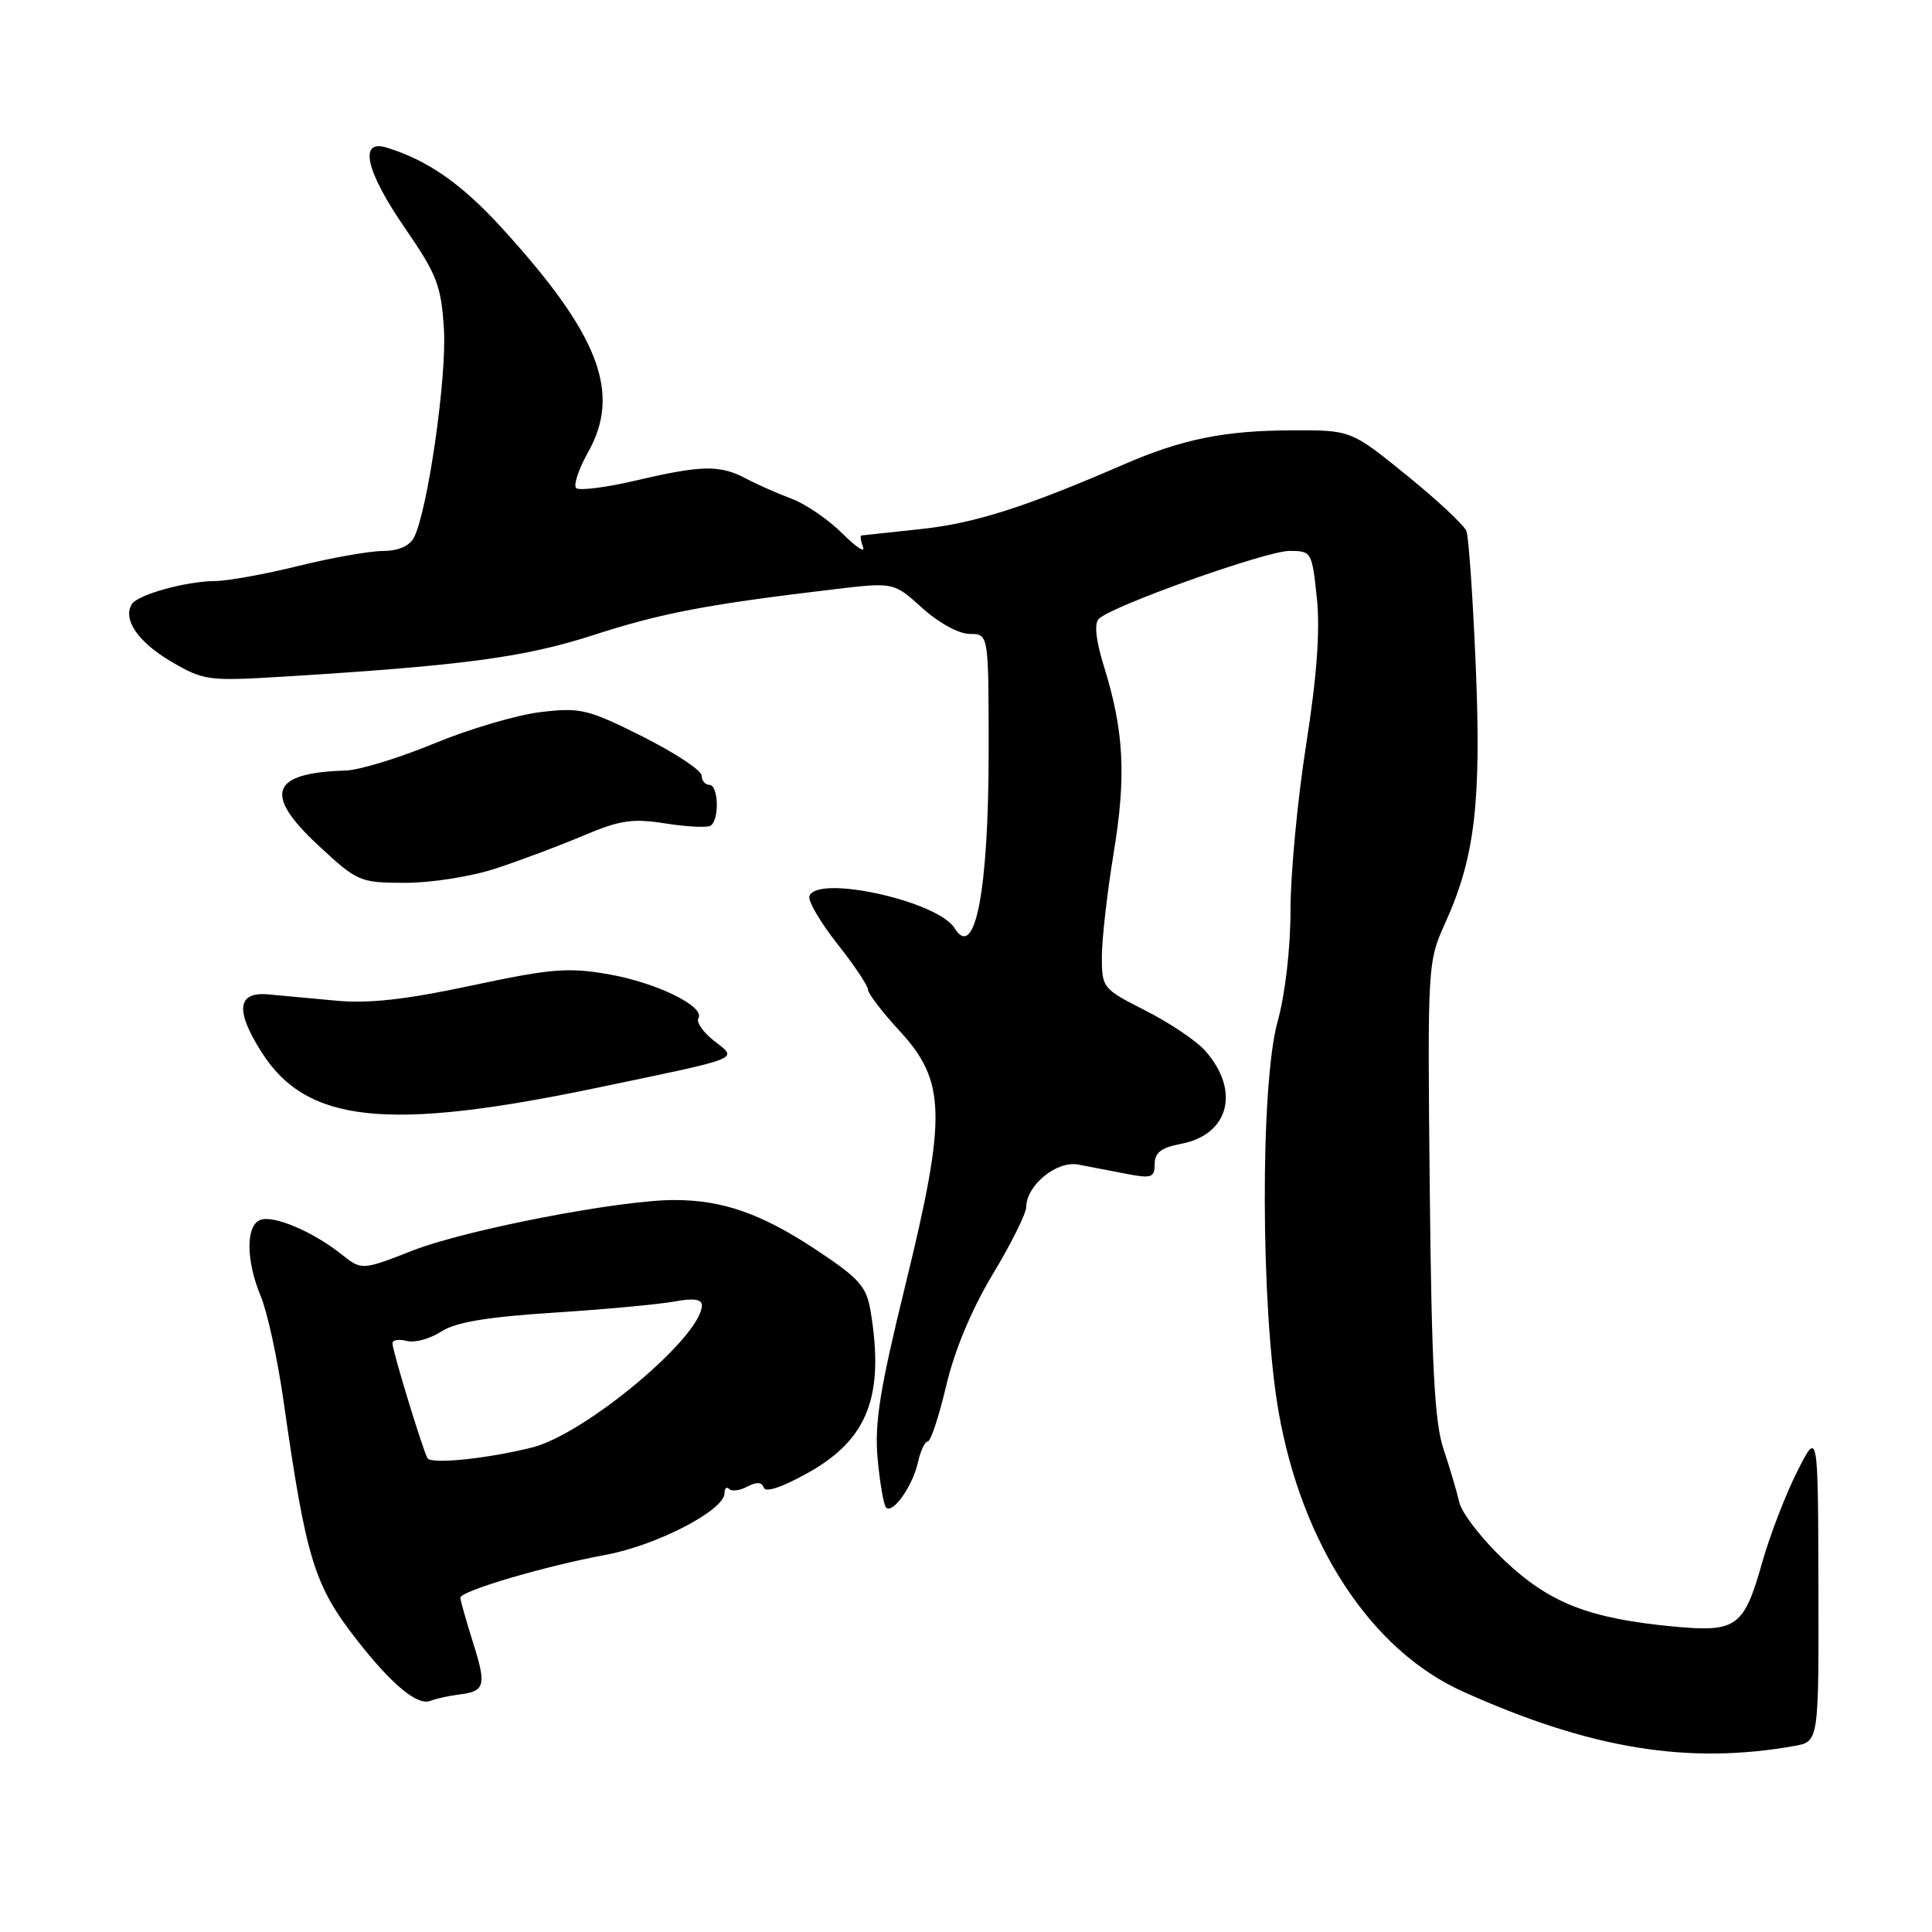 <?xml version="1.0" encoding="UTF-8" standalone="no"?>
<!DOCTYPE svg PUBLIC "-//W3C//DTD SVG 1.1//EN" "http://www.w3.org/Graphics/SVG/1.1/DTD/svg11.dtd" >
<svg xmlns="http://www.w3.org/2000/svg" xmlns:xlink="http://www.w3.org/1999/xlink" version="1.1" viewBox="0 0 256 256">
 <g >
 <path fill="currentColor"
d=" M 237.75 231.35 C 241.00 230.78 241.00 230.78 240.95 210.14 C 240.90 189.50 240.90 189.50 238.13 195.00 C 236.60 198.03 234.52 203.43 233.51 207.00 C 231.07 215.63 230.13 216.31 221.72 215.52 C 210.51 214.45 205.33 212.42 199.33 206.75 C 196.37 203.95 193.69 200.50 193.37 199.08 C 193.04 197.66 192.10 194.47 191.27 192.00 C 190.09 188.48 189.69 180.98 189.45 157.50 C 189.15 127.69 189.16 127.47 191.54 122.21 C 195.44 113.57 196.30 106.27 195.54 88.14 C 195.16 79.14 194.61 71.15 194.31 70.37 C 194.01 69.59 190.45 66.27 186.40 62.98 C 179.02 57.00 179.02 57.00 171.26 57.02 C 162.25 57.05 156.67 58.18 149.00 61.50 C 135.88 67.20 129.10 69.36 122.04 70.10 C 117.89 70.54 114.34 70.92 114.14 70.95 C 113.95 70.98 114.05 71.68 114.36 72.50 C 114.68 73.33 113.45 72.51 111.62 70.69 C 109.79 68.86 106.77 66.79 104.90 66.09 C 103.03 65.39 100.31 64.19 98.85 63.41 C 95.39 61.58 93.02 61.62 84.26 63.67 C 80.28 64.60 76.72 65.05 76.34 64.67 C 75.96 64.29 76.68 62.14 77.94 59.89 C 82.35 52.04 79.38 44.32 66.50 30.21 C 61.15 24.35 56.71 21.25 51.25 19.56 C 47.48 18.39 48.46 22.69 53.71 30.30 C 57.89 36.36 58.46 37.85 58.82 43.57 C 59.23 49.92 56.66 67.78 54.84 71.25 C 54.26 72.36 52.75 73.00 50.71 73.01 C 48.95 73.02 43.90 73.91 39.50 75.00 C 35.10 76.09 30.15 76.98 28.50 76.99 C 24.65 77.02 18.25 78.79 17.47 80.05 C 16.23 82.06 18.29 85.08 22.65 87.64 C 27.02 90.20 27.53 90.27 37.84 89.64 C 61.46 88.18 69.54 87.10 78.73 84.12 C 87.67 81.23 93.72 80.08 110.46 78.09 C 118.42 77.14 118.42 77.14 122.21 80.57 C 124.40 82.55 127.06 84.00 128.50 84.00 C 131.00 84.00 131.00 84.00 131.00 99.56 C 131.00 118.01 129.20 127.37 126.49 122.99 C 124.27 119.39 108.22 115.85 107.25 118.75 C 107.04 119.38 108.70 122.21 110.93 125.04 C 113.17 127.87 115.00 130.60 115.00 131.11 C 115.00 131.63 116.89 134.09 119.19 136.59 C 125.35 143.27 125.46 147.83 120.00 170.14 C 116.58 184.09 115.86 188.55 116.29 193.29 C 116.59 196.52 117.09 199.43 117.42 199.76 C 118.31 200.64 120.93 196.90 121.64 193.75 C 121.97 192.24 122.56 191.00 122.94 191.00 C 123.32 191.00 124.42 187.67 125.38 183.60 C 126.48 178.92 128.75 173.50 131.54 168.85 C 133.98 164.81 135.97 160.80 135.98 159.94 C 136.01 157.04 140.02 153.77 142.88 154.31 C 144.32 154.59 147.19 155.14 149.25 155.54 C 152.58 156.18 153.00 156.04 153.00 154.24 C 153.00 152.73 153.87 152.06 156.47 151.57 C 162.90 150.36 164.40 144.46 159.62 139.15 C 158.45 137.86 154.91 135.49 151.75 133.89 C 146.11 131.03 146.00 130.89 146.00 126.74 C 146.01 124.41 146.71 118.22 147.57 113.00 C 149.25 102.81 148.94 96.83 146.26 88.24 C 145.20 84.82 144.97 82.63 145.60 82.00 C 147.31 80.29 167.76 73.00 170.86 73.00 C 173.78 73.00 173.85 73.12 174.49 79.25 C 174.94 83.54 174.49 89.63 173.07 98.68 C 171.93 105.93 171.00 115.77 171.00 120.54 C 171.00 125.66 170.30 131.73 169.29 135.36 C 166.97 143.70 167.04 173.40 169.41 187.00 C 172.50 204.70 181.68 218.66 193.84 224.14 C 210.67 231.72 223.64 233.86 237.75 231.35 Z  M 60.78 224.54 C 64.29 224.12 64.49 223.39 62.68 217.65 C 61.76 214.72 61.00 212.04 61.00 211.70 C 61.00 210.82 72.25 207.50 80.23 206.03 C 87.03 204.77 96.00 200.12 96.00 197.86 C 96.00 197.20 96.28 196.95 96.63 197.30 C 96.98 197.65 98.07 197.50 99.05 196.97 C 100.26 196.33 100.96 196.38 101.21 197.13 C 101.44 197.82 103.75 197.03 107.20 195.08 C 115.01 190.67 117.21 184.93 115.36 173.74 C 114.82 170.46 113.88 169.41 108.12 165.59 C 100.91 160.82 95.77 159.01 89.35 159.01 C 82.15 159.00 61.78 162.93 54.72 165.69 C 47.93 168.34 47.93 168.34 45.22 166.18 C 41.43 163.17 36.23 160.97 34.48 161.65 C 32.55 162.39 32.59 167.08 34.56 171.78 C 35.42 173.83 36.76 180.00 37.55 185.50 C 40.58 206.73 41.61 210.06 47.40 217.45 C 51.95 223.25 55.30 226.02 57.00 225.38 C 57.83 225.07 59.53 224.69 60.78 224.54 Z  M 79.00 144.16 C 98.70 140.05 97.80 140.41 94.61 137.91 C 93.16 136.77 92.23 135.43 92.54 134.94 C 93.50 133.38 87.01 130.21 80.61 129.09 C 75.25 128.16 72.98 128.35 62.49 130.59 C 53.72 132.46 48.89 133.00 44.50 132.59 C 41.20 132.28 37.16 131.91 35.53 131.76 C 31.42 131.40 31.14 133.90 34.68 139.45 C 40.63 148.81 51.31 149.94 79.00 144.16 Z  M 65.66 115.09 C 68.87 114.04 74.09 112.08 77.26 110.74 C 82.14 108.67 83.79 108.42 88.16 109.11 C 90.99 109.56 93.69 109.69 94.15 109.41 C 95.35 108.67 95.21 104.00 94.00 104.00 C 93.45 104.00 92.98 103.44 92.96 102.75 C 92.94 102.06 89.41 99.74 85.13 97.59 C 77.91 93.97 76.92 93.73 71.66 94.35 C 68.53 94.72 62.18 96.59 57.54 98.51 C 52.91 100.43 47.63 102.04 45.81 102.10 C 35.86 102.40 34.84 105.19 42.17 112.01 C 47.36 116.83 47.67 116.97 53.66 116.98 C 57.07 116.99 62.43 116.15 65.66 115.09 Z  M 56.65 193.22 C 56.04 192.21 52.00 178.97 52.00 177.99 C 52.00 177.55 52.85 177.41 53.90 177.68 C 54.94 177.96 56.98 177.40 58.43 176.46 C 60.34 175.20 64.46 174.51 73.44 173.93 C 80.25 173.49 87.43 172.82 89.41 172.45 C 91.88 171.99 93.00 172.14 93.00 172.96 C 93.00 177.10 77.54 190.04 70.50 191.80 C 64.54 193.29 57.15 194.05 56.65 193.22 Z "/>
</g>
</svg>